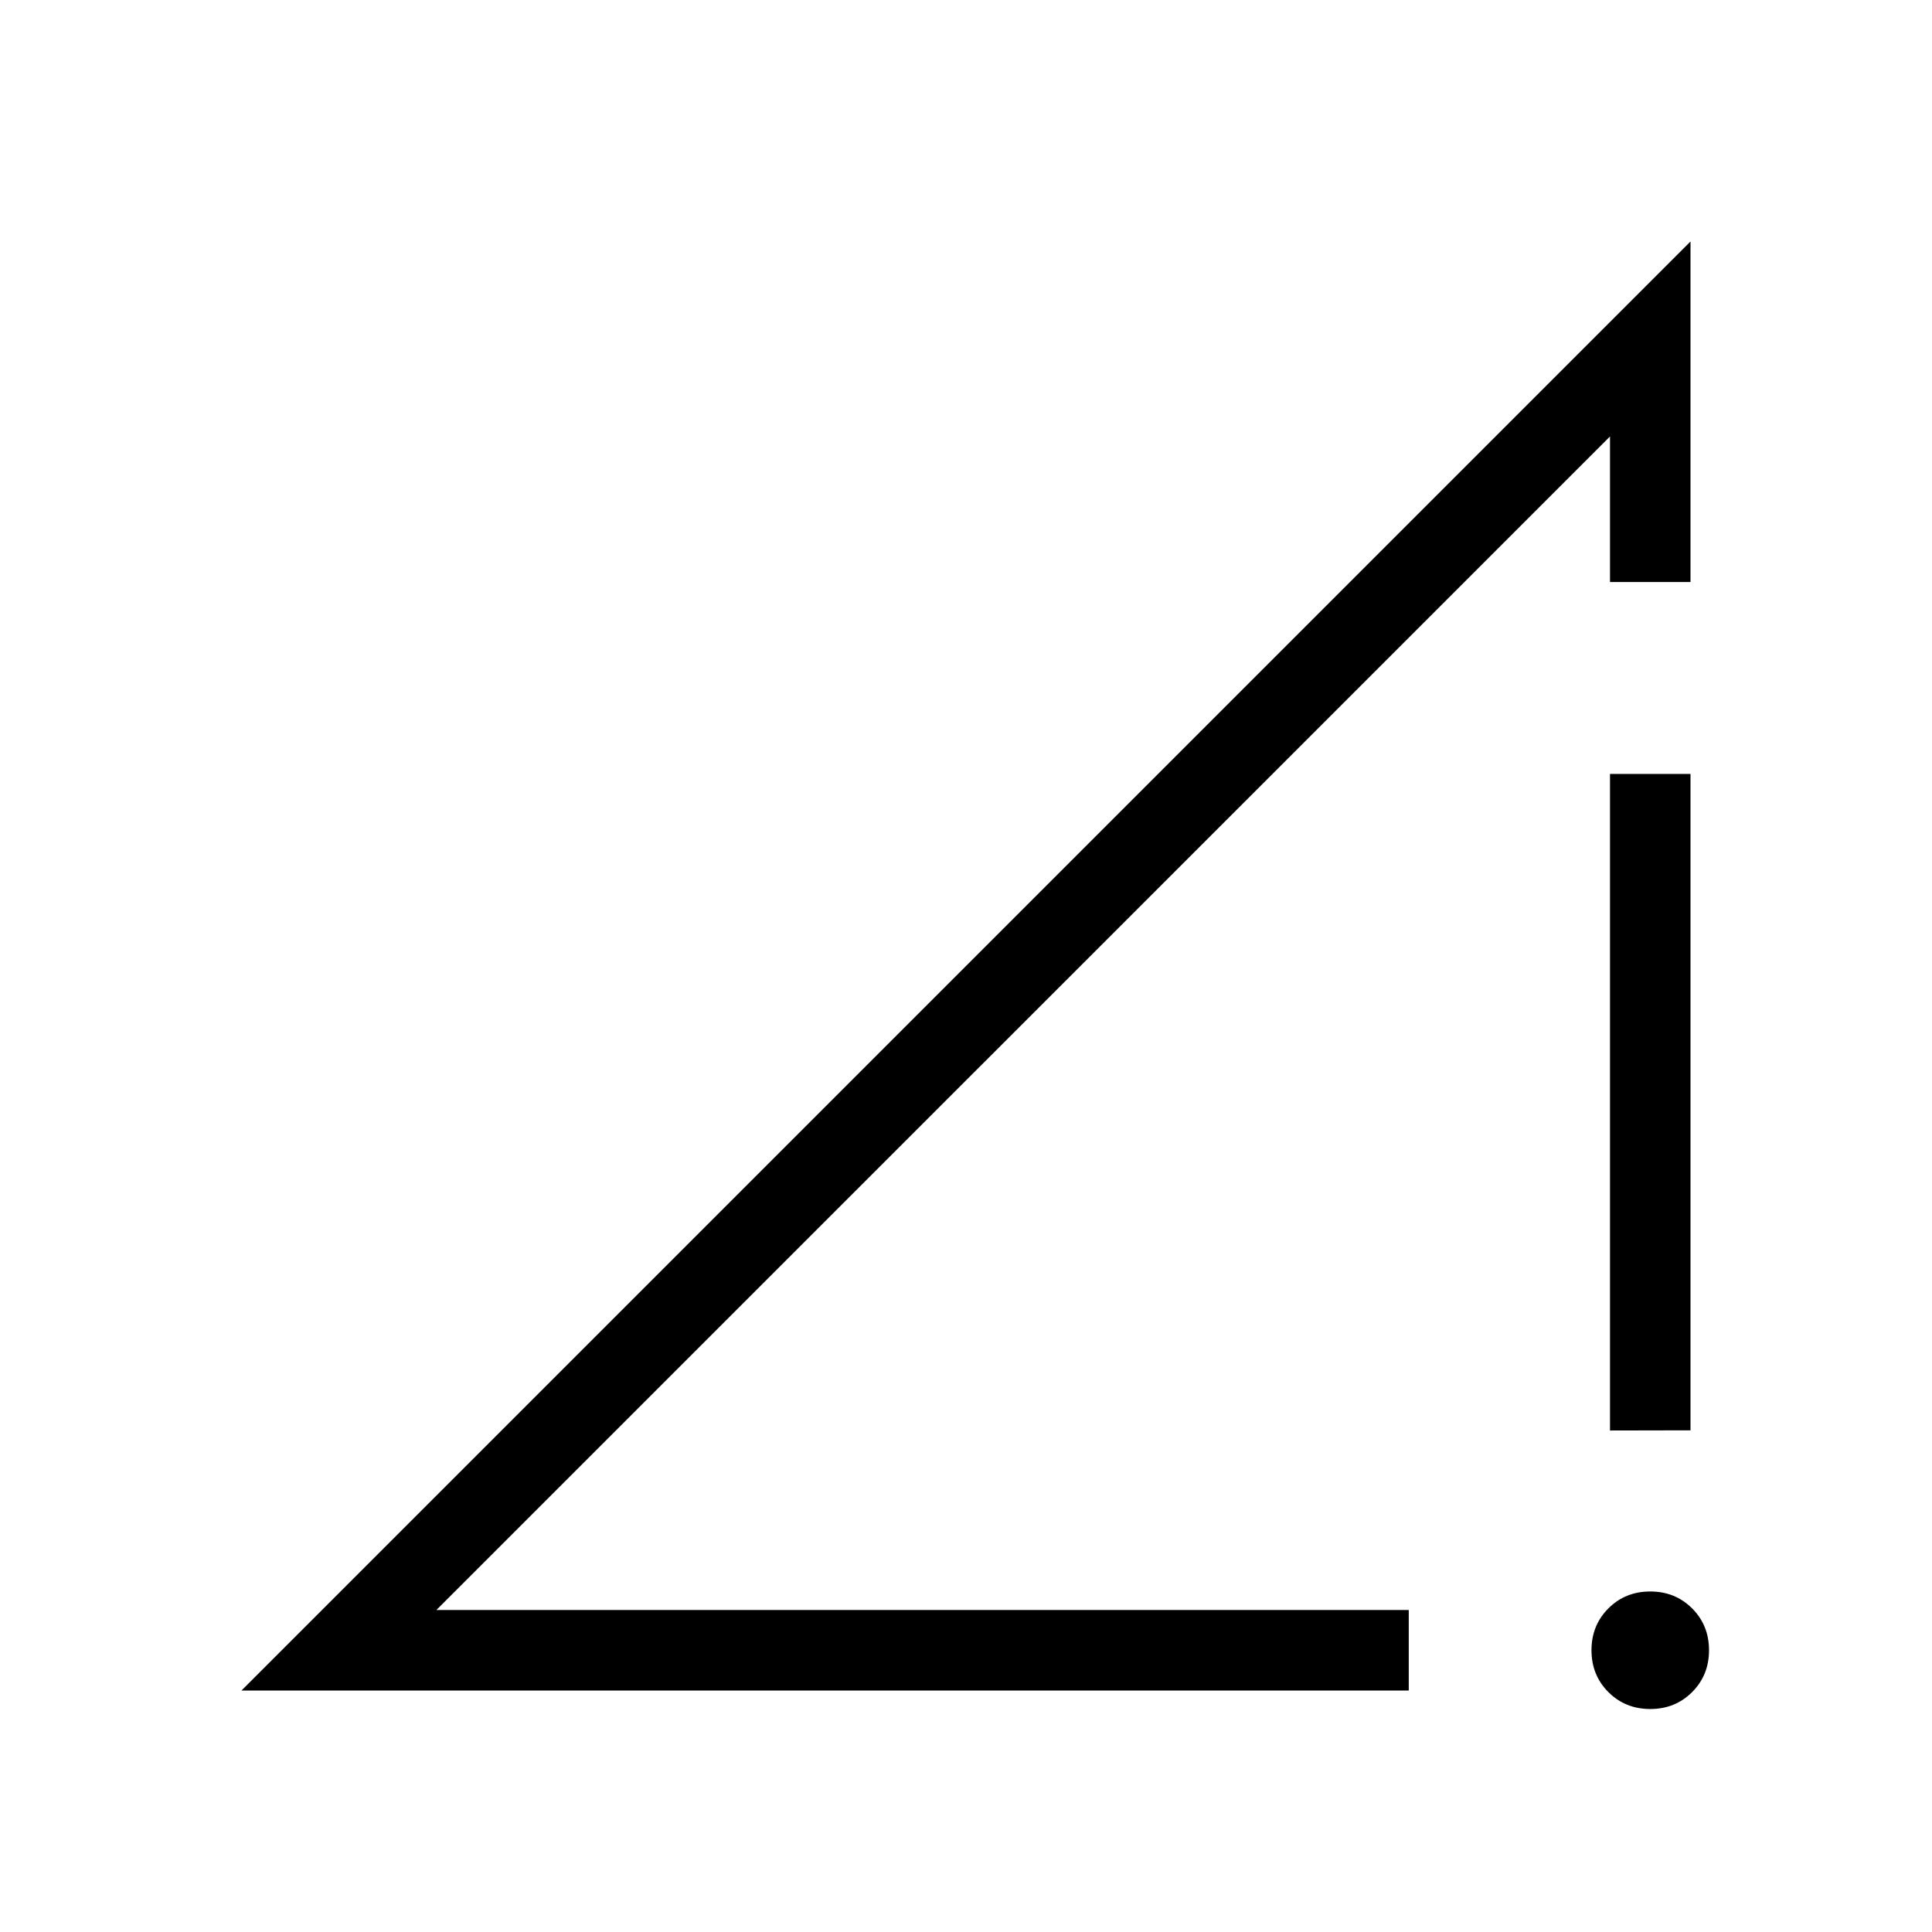 <svg xmlns="http://www.w3.org/2000/svg" width="1em" height="1em" viewBox="0 0 24 24"><path fill="currentColor" d="M3 21L21 3v4.23h-1V5.422L5.421 20H17.5v1zm17.5.23q-.31 0-.52-.21t-.21-.52q0-.31.21-.52q.21-.21.52-.21q.31 0 .52.21t.21.52q0 .31-.21.52t-.52.21m-.5-3.46V9.614h1v8.154z"/></svg>